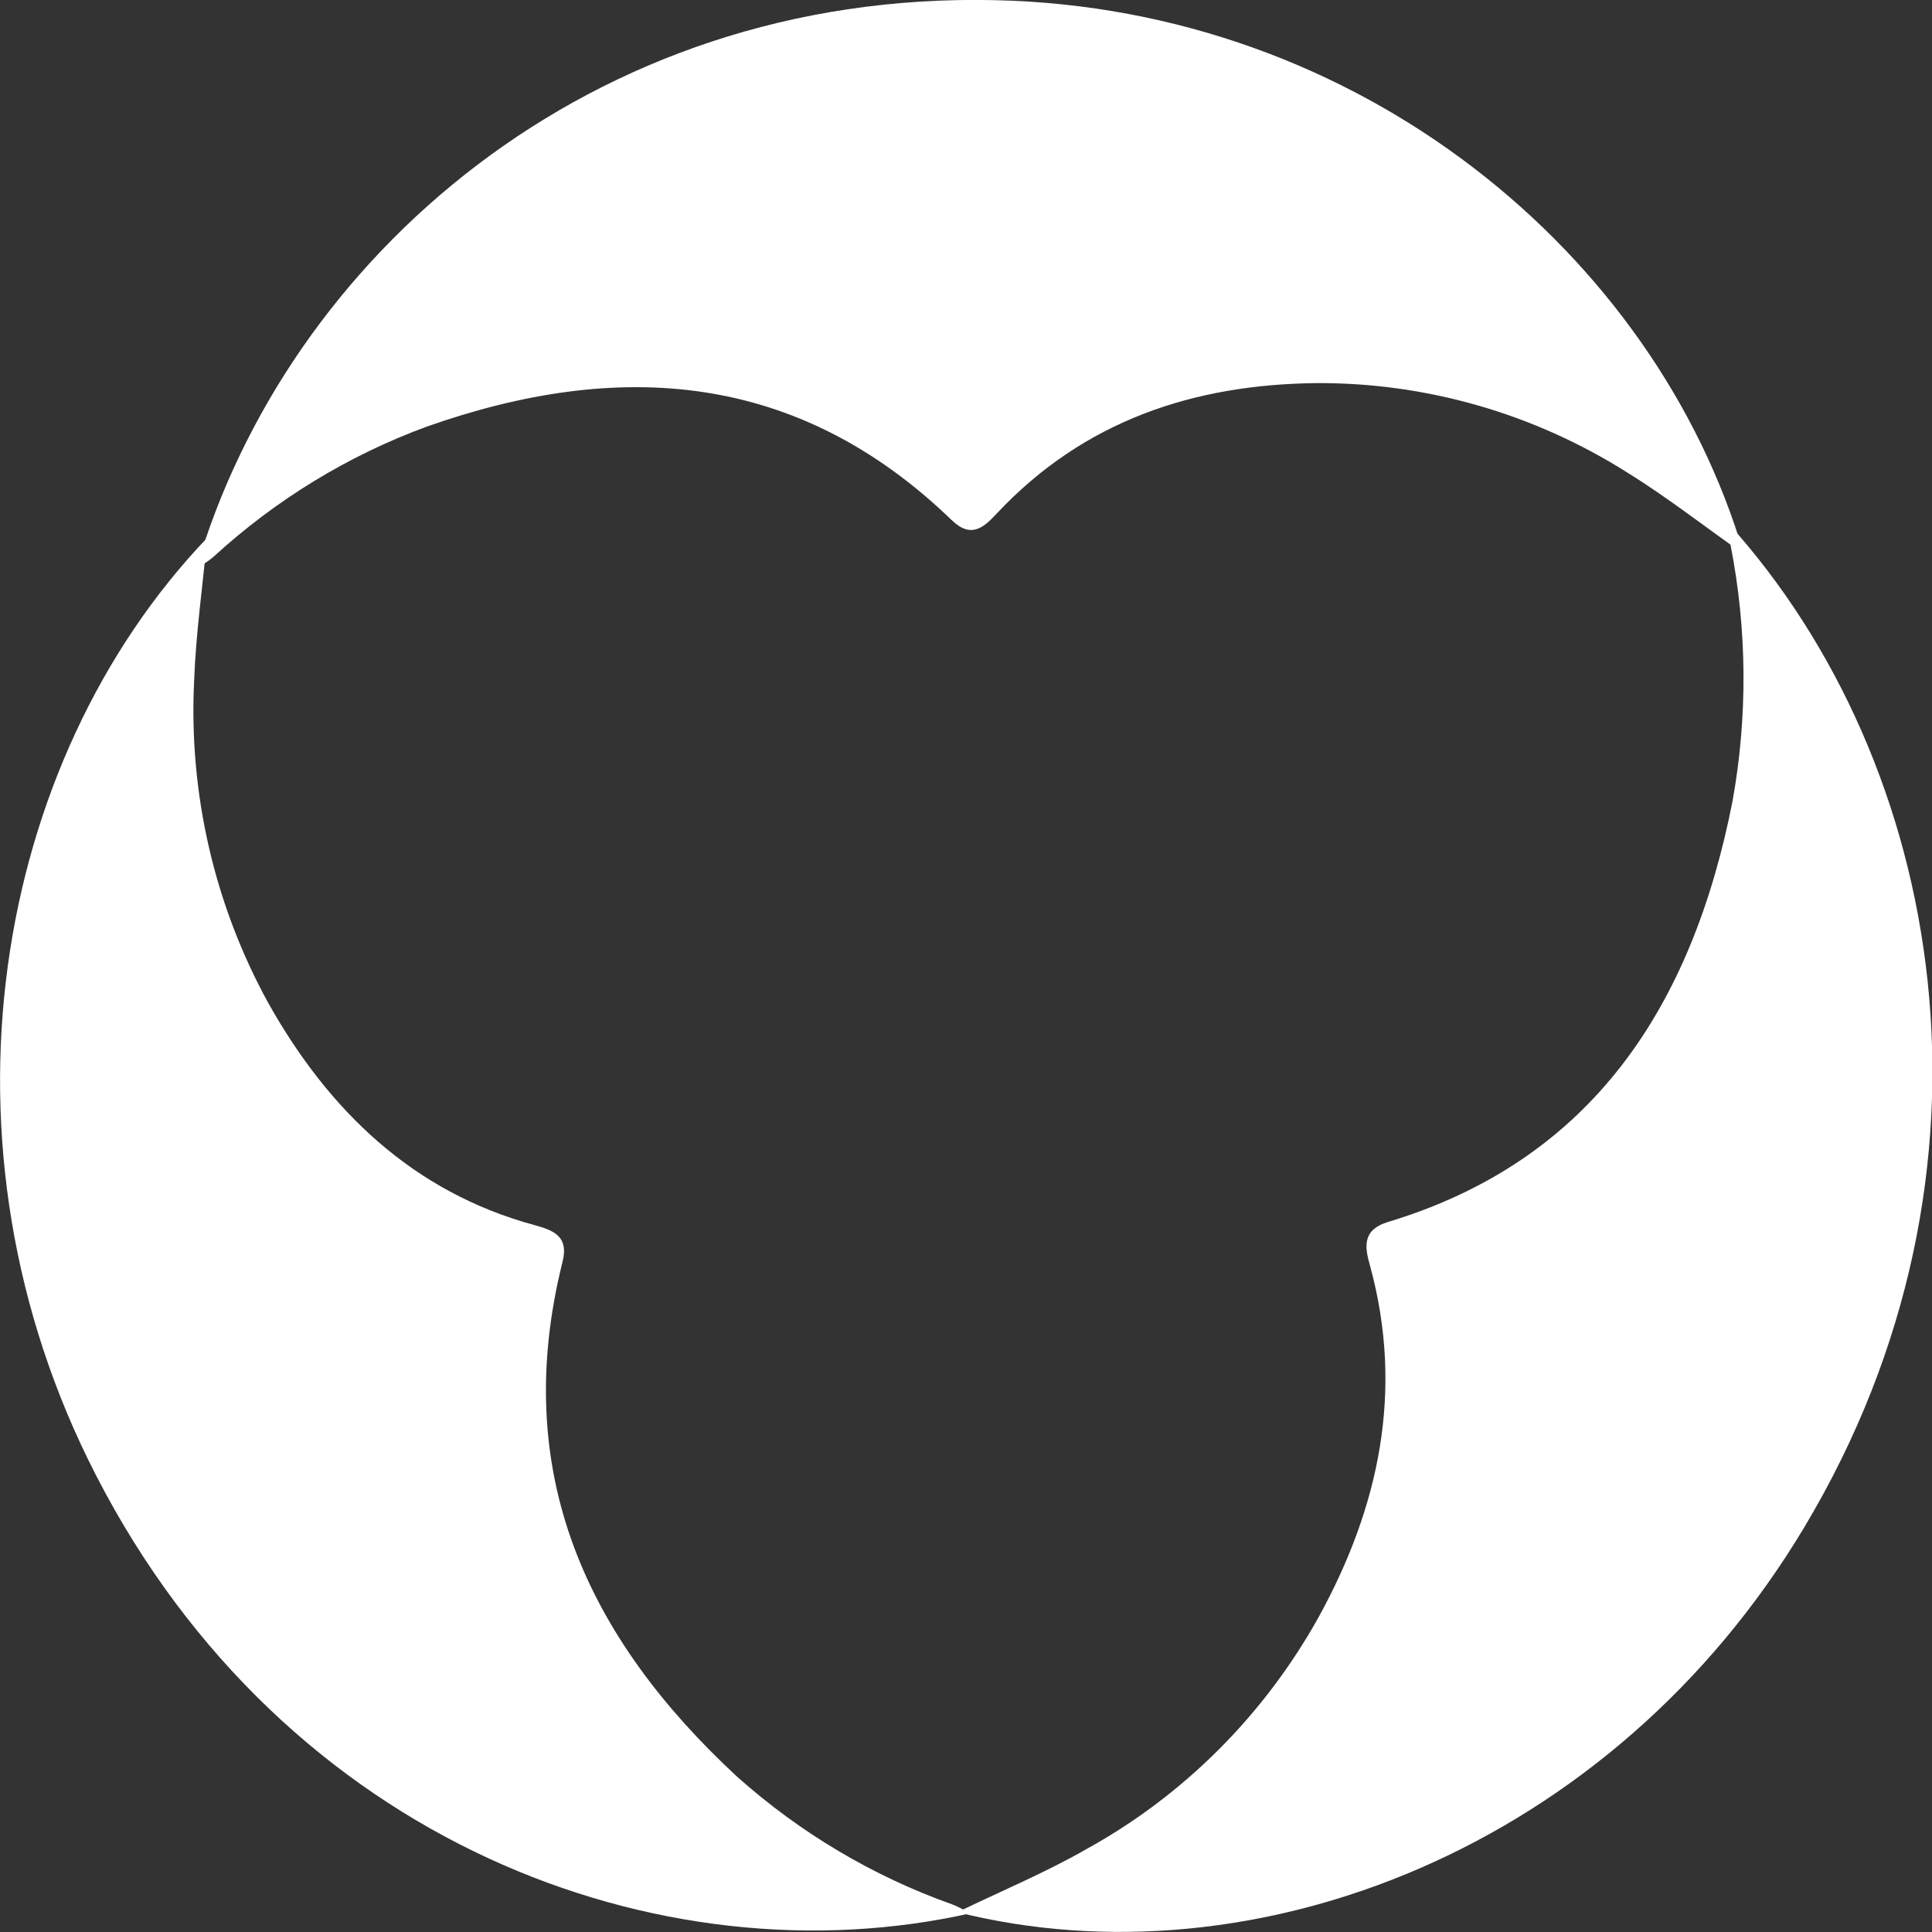 <svg width="24" height="24" viewBox="0 0 24 24" fill="none" xmlns="http://www.w3.org/2000/svg">
<rect x="0" y="0" width="24" height="24" fill="#333333" stroke="none"/>
<g clip-path="url(#clip0_31_504)">
<path d="M22.416 18.968C20.027 22.963 15.586 24.679 11.894 23.754C12.426 23.496 12.98 23.265 13.484 22.977C14.695 22.312 15.699 21.312 16.379 20.091C17.129 18.73 17.444 17.281 17.02 15.727C16.957 15.505 16.91 15.283 17.238 15.181C19.775 14.417 21.02 12.502 21.521 9.958C21.712 8.903 21.704 7.82 21.497 6.768C21.487 6.706 21.484 6.639 21.474 6.506C24.159 9.483 25.067 14.537 22.416 18.968Z" fill="white"/>
<path d="M1.197 18.335C-0.923 14.222 -0.078 9.456 2.574 6.681C2.518 7.276 2.433 7.871 2.411 8.468C2.345 9.862 2.665 11.247 3.335 12.464C4.084 13.796 5.131 14.81 6.641 15.219C6.858 15.281 7.075 15.345 6.986 15.683C6.335 18.297 7.29 20.344 9.159 22.073C9.941 22.77 10.846 23.308 11.826 23.656C11.885 23.678 11.941 23.709 12.059 23.767C8.209 24.633 3.541 22.886 1.197 18.335Z" fill="white"/>
<path d="M12.356 0.002C16.905 0.1 20.57 3.165 21.663 6.883C21.178 6.544 20.713 6.178 20.213 5.869C19.052 5.135 17.712 4.751 16.347 4.759C14.826 4.777 13.466 5.225 12.384 6.377C12.224 6.548 12.067 6.699 11.82 6.459C9.901 4.606 7.677 4.462 5.303 5.299C4.326 5.658 3.427 6.207 2.654 6.915C2.607 6.957 2.552 6.992 2.437 7.068C3.56 3.214 7.325 -0.111 12.356 0.002Z" fill="white"/>
</g>
<defs>
<clipPath id="clip0_31_504">
<rect width="24" height="24" fill="white"/>
</clipPath>
</defs>
</svg>
